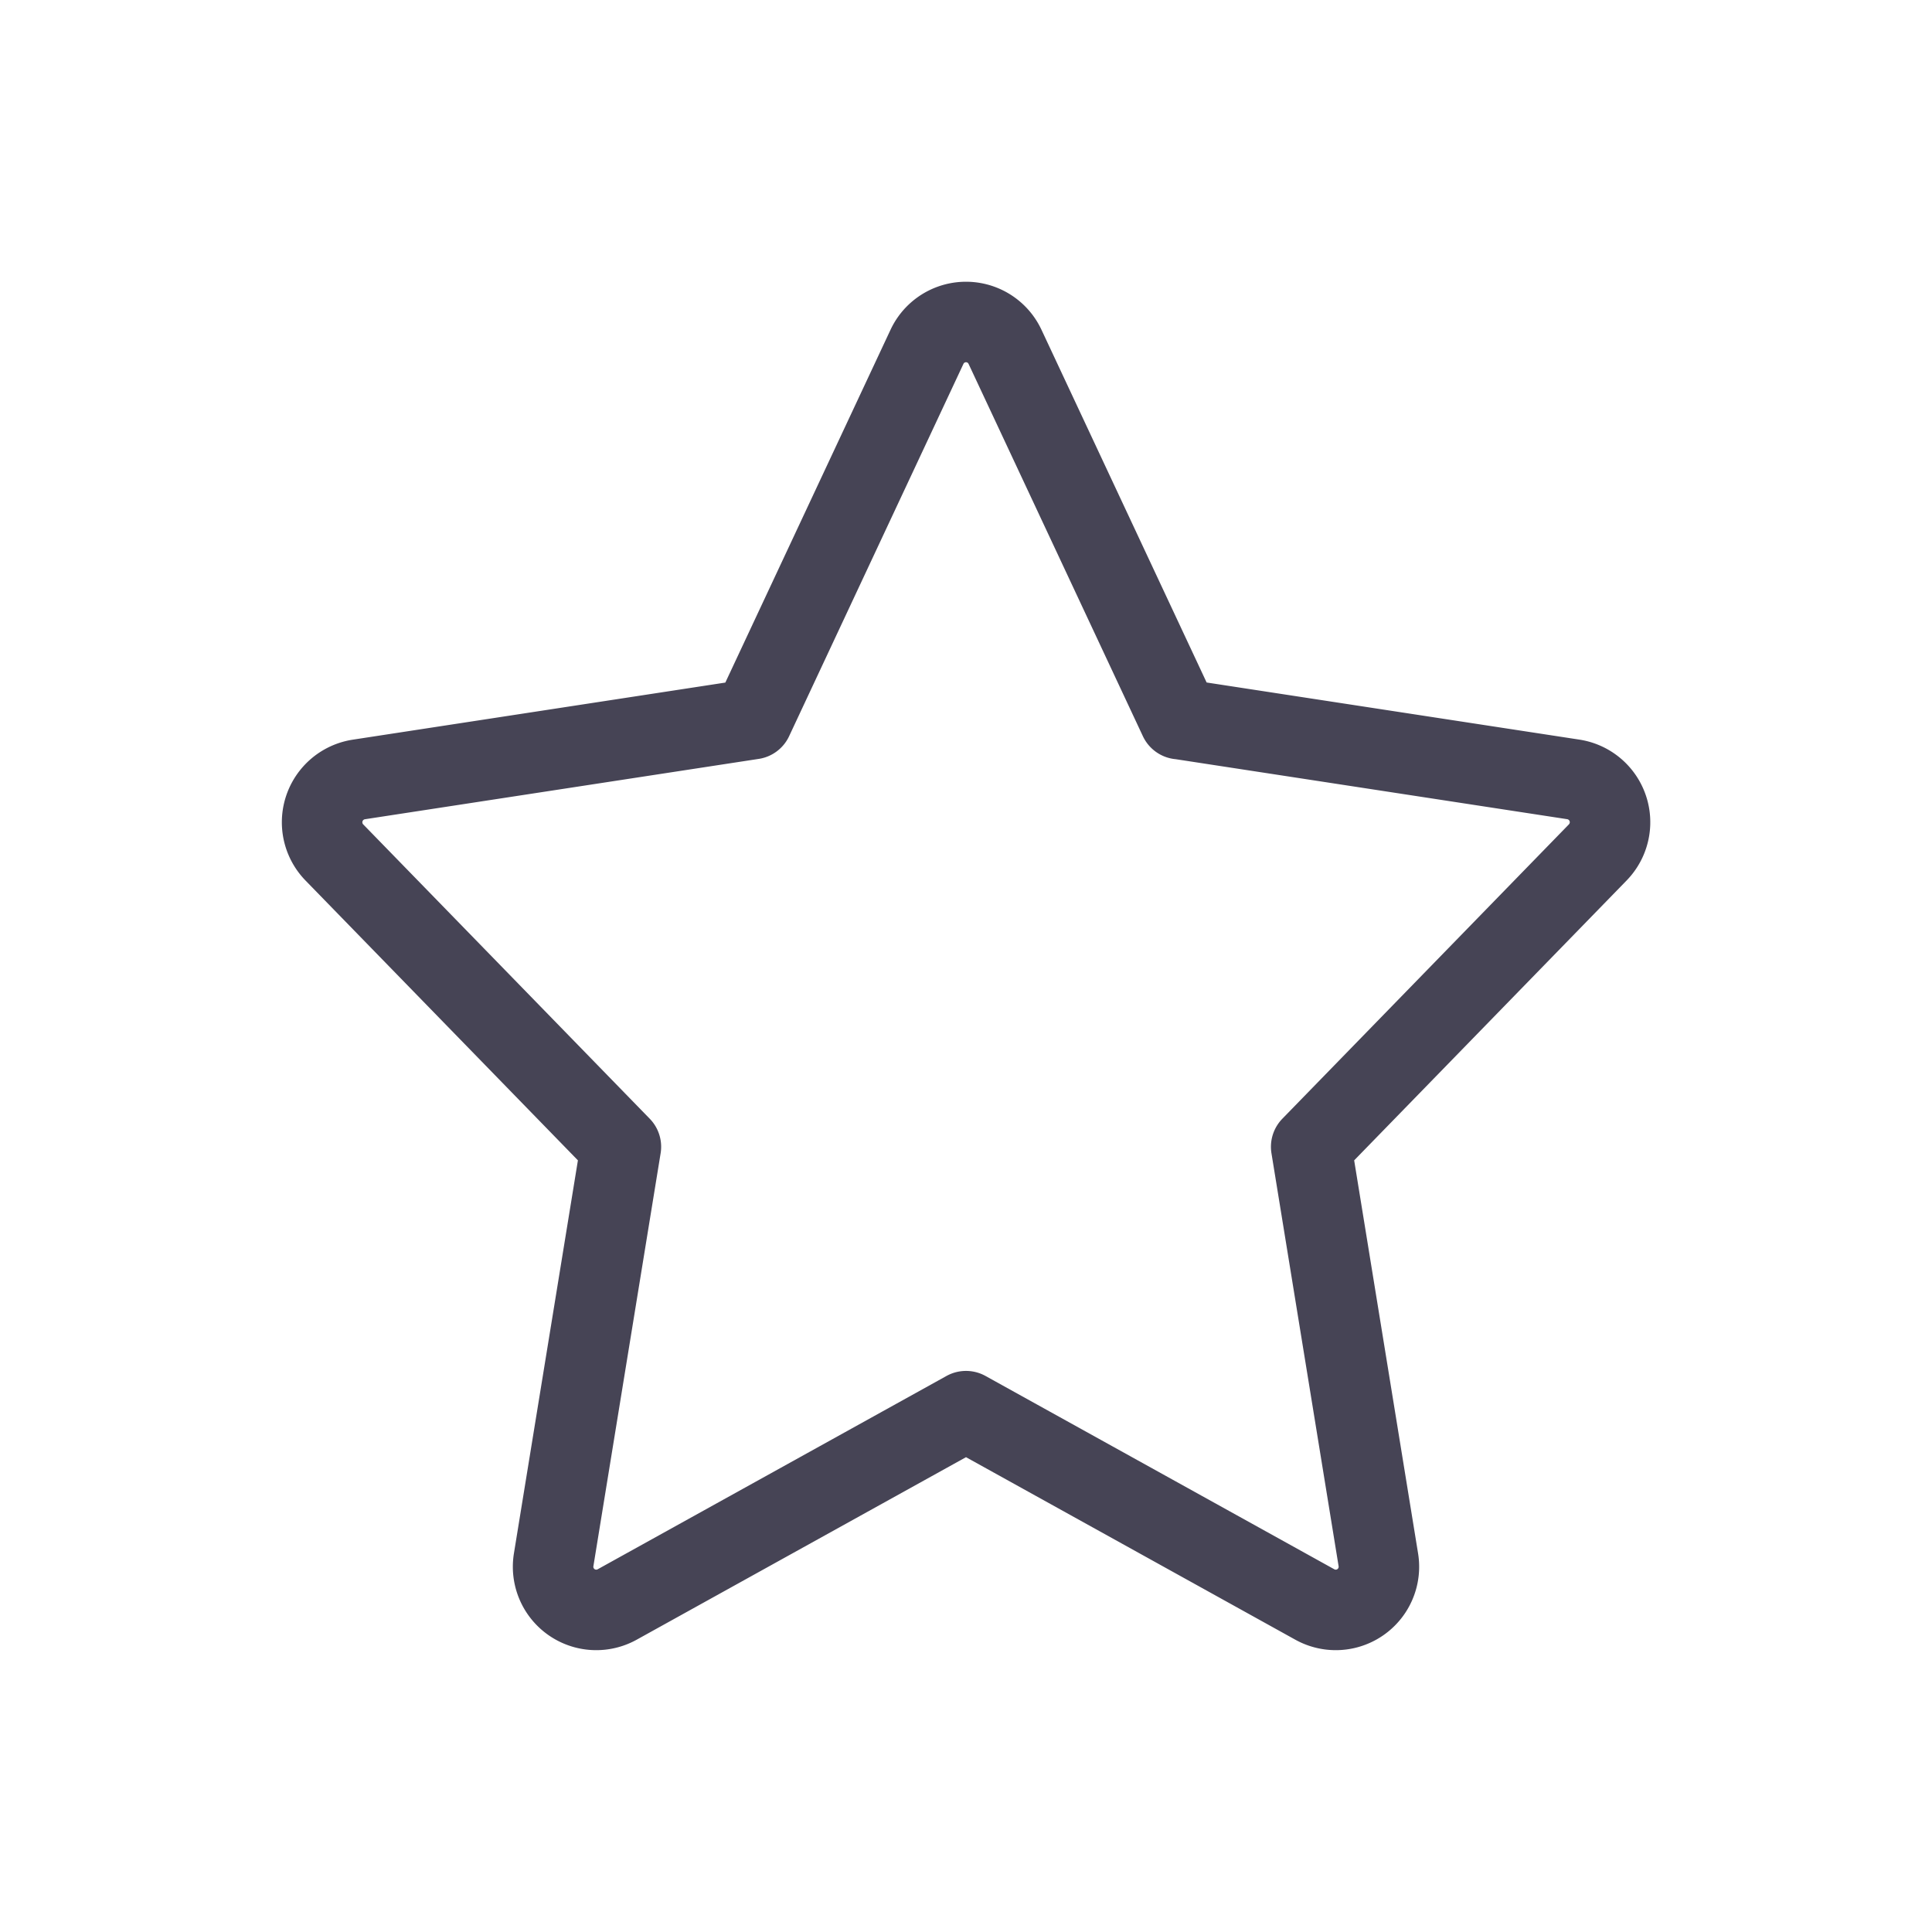 <svg xmlns="http://www.w3.org/2000/svg" width="800" height="800" fill="none" viewBox="0 0 24 24">
    <path stroke="#464455" stroke-linecap="round" stroke-linejoin="round"
        d="m14.65 8.933-2.165-4.624a.535.535 0 0 0-.97 0L9.35 8.933l-4.894.75a.538.538 0 0 0-.303.906l3.56 3.657-.835 5.129a.536.536 0 0 0 .788.557L12 17.53l4.334 2.402a.536.536 0 0 0 .788-.557l-.834-5.129 3.56-3.657a.538.538 0 0 0-.304-.907l-4.894-.75Z" />
</svg>